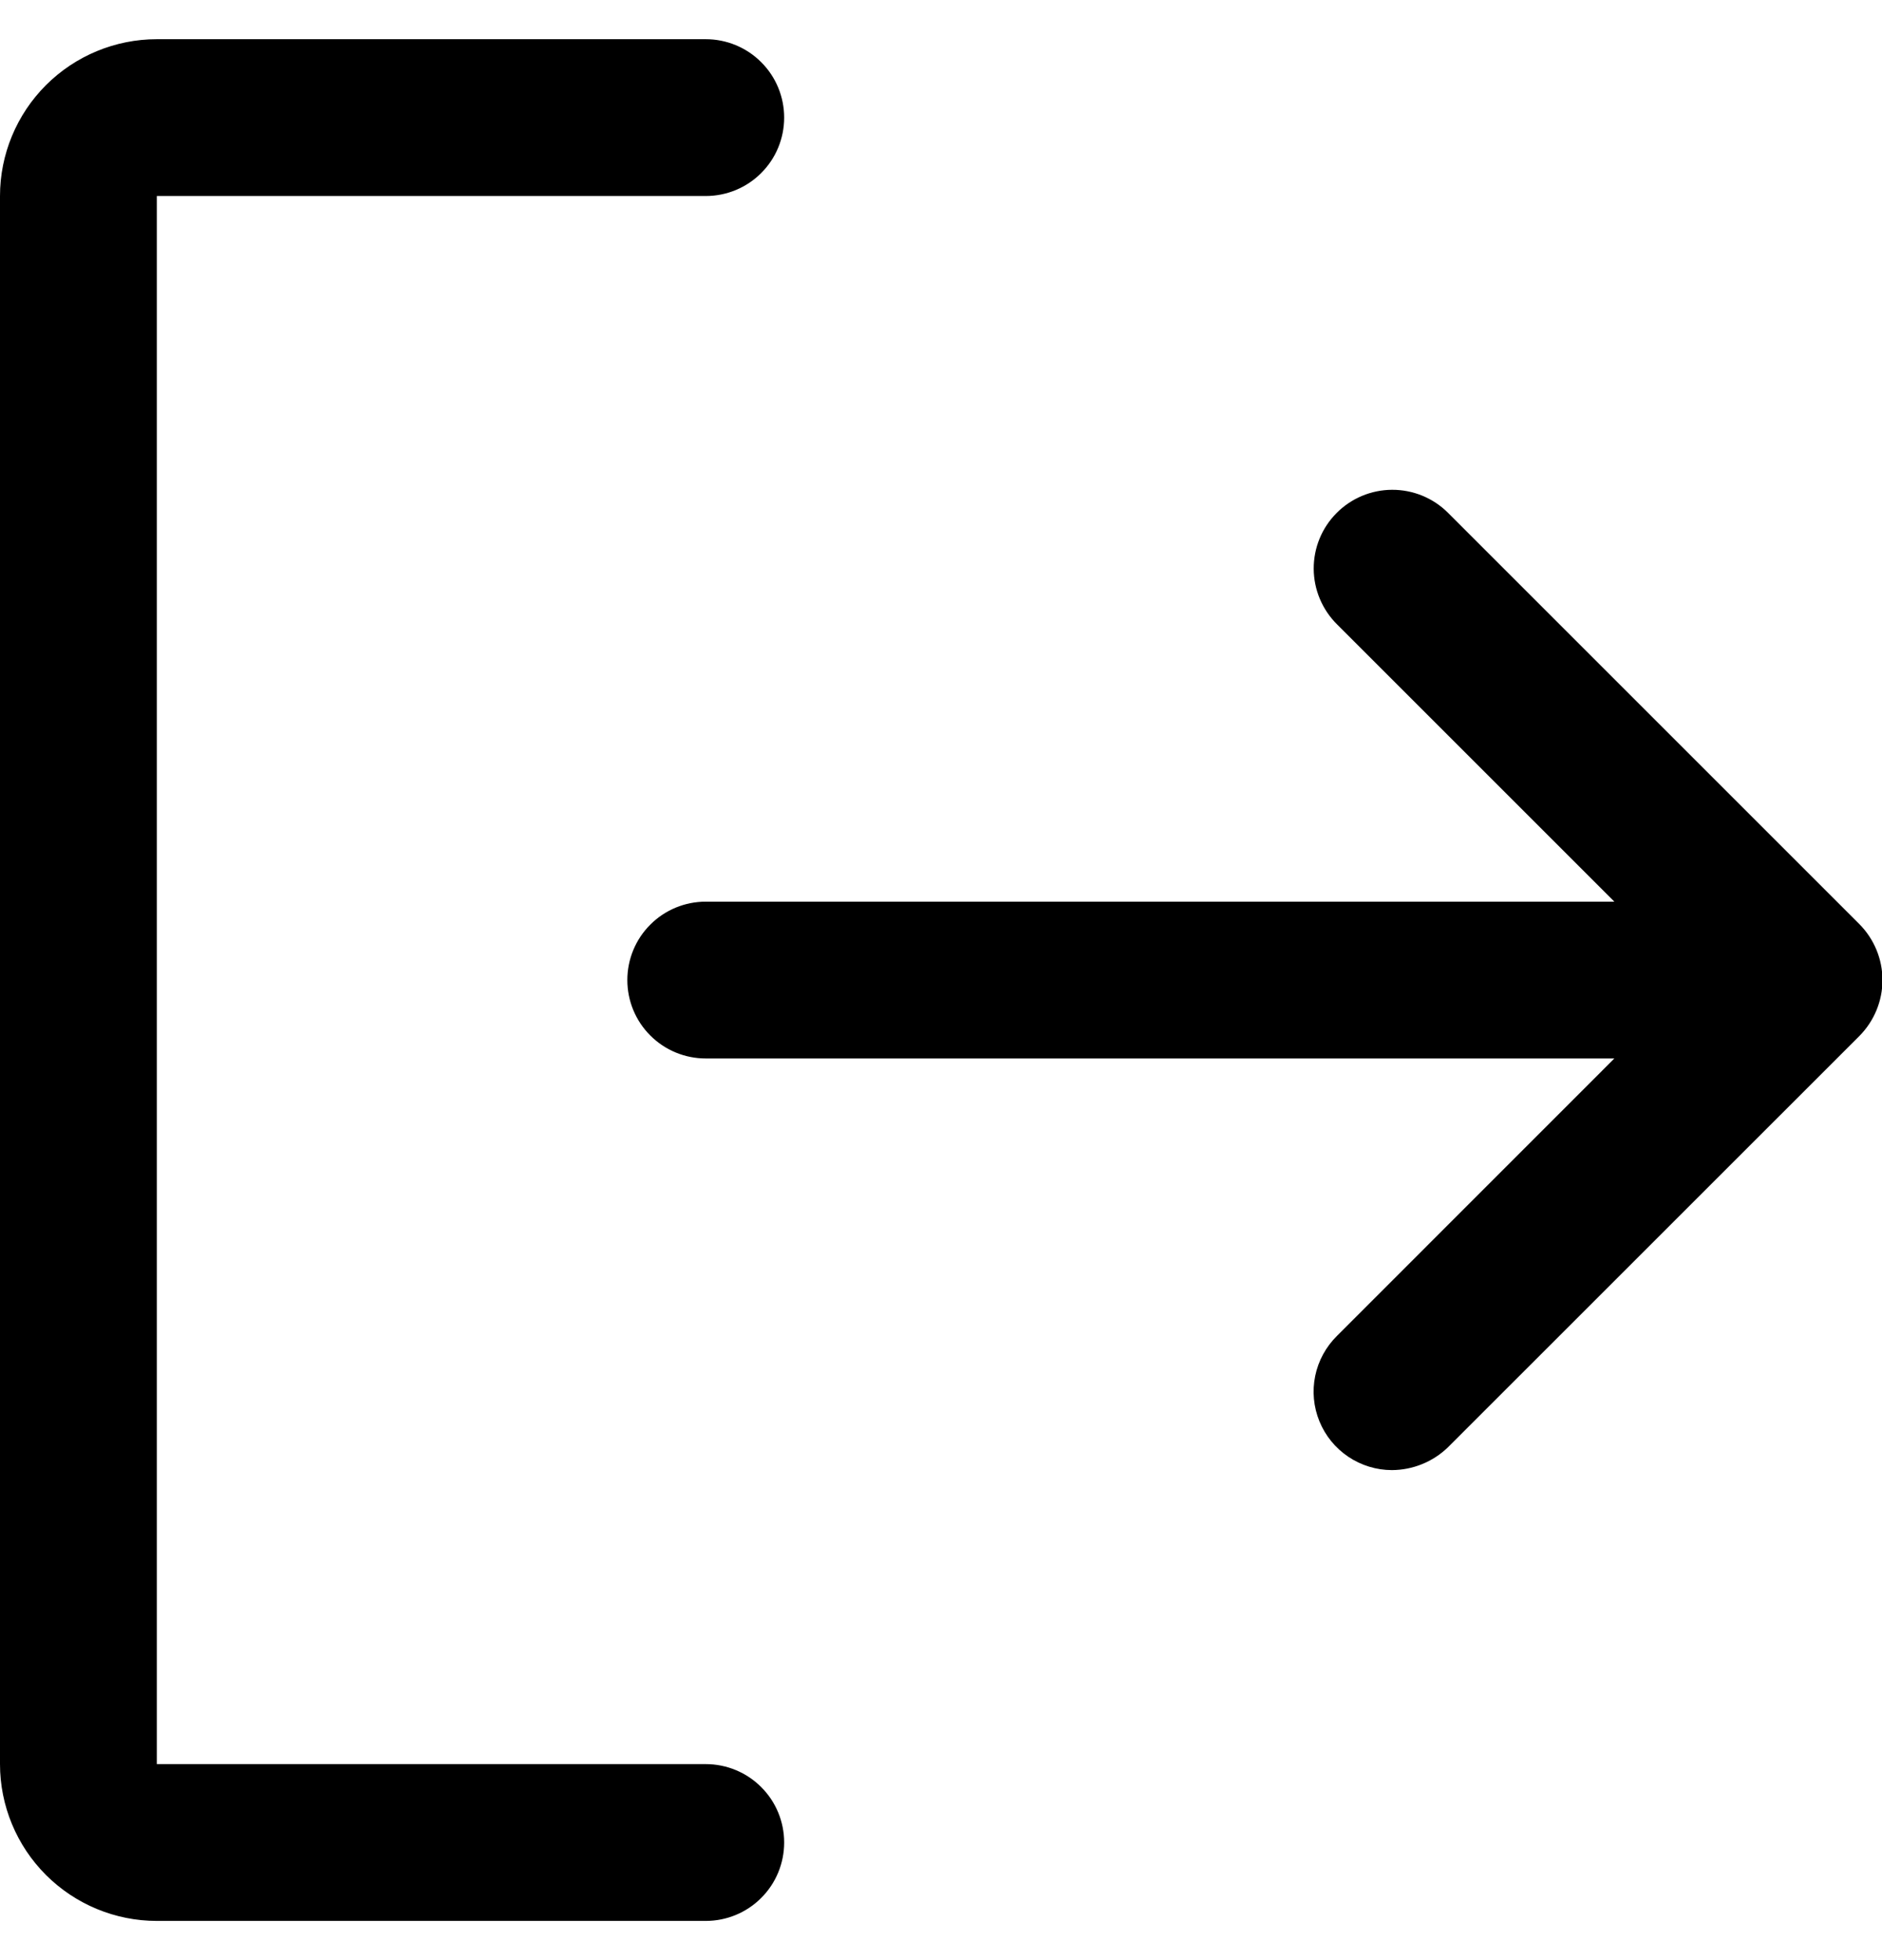 <svg width="100%" height="100%" viewBox="0 0 24 25" fill="none" xmlns="http://www.w3.org/2000/svg">
<path d="M23.712 13.213L18.462 18.462C18.27 18.646 18.015 18.749 17.75 18.75C17.552 18.75 17.358 18.69 17.194 18.58C17.029 18.469 16.901 18.312 16.826 18.128C16.751 17.945 16.732 17.743 16.772 17.549C16.812 17.355 16.909 17.177 17.05 17.038L20.587 13.5H9C8.735 13.5 8.48 13.395 8.293 13.207C8.105 13.02 8 12.765 8 12.5C8 12.235 8.105 11.98 8.293 11.793C8.48 11.605 8.735 11.5 9 11.5H20.587L17.05 7.963C16.861 7.775 16.754 7.52 16.753 7.254C16.752 6.988 16.856 6.733 17.044 6.544C17.231 6.355 17.486 6.248 17.752 6.247C18.018 6.246 18.273 6.35 18.462 6.537L23.712 11.787C23.9 11.977 24.006 12.233 24.006 12.5C24.006 12.767 23.9 13.023 23.712 13.213ZM9 22.5H2V2.5H9C9.265 2.5 9.52 2.395 9.707 2.207C9.895 2.02 10 1.765 10 1.5C10 1.235 9.895 0.98 9.707 0.793C9.52 0.605 9.265 0.5 9 0.5H2C1.47 0.5 0.961 0.711 0.586 1.086C0.211 1.461 0 1.97 0 2.5V22.5C0 23.03 0.211 23.539 0.586 23.914C0.961 24.289 1.47 24.5 2 24.5H9C9.265 24.5 9.52 24.395 9.707 24.207C9.895 24.02 10 23.765 10 23.5C10 23.235 9.895 22.98 9.707 22.793C9.52 22.605 9.265 22.5 9 22.5Z" fill="currentColor"/>
</svg>
